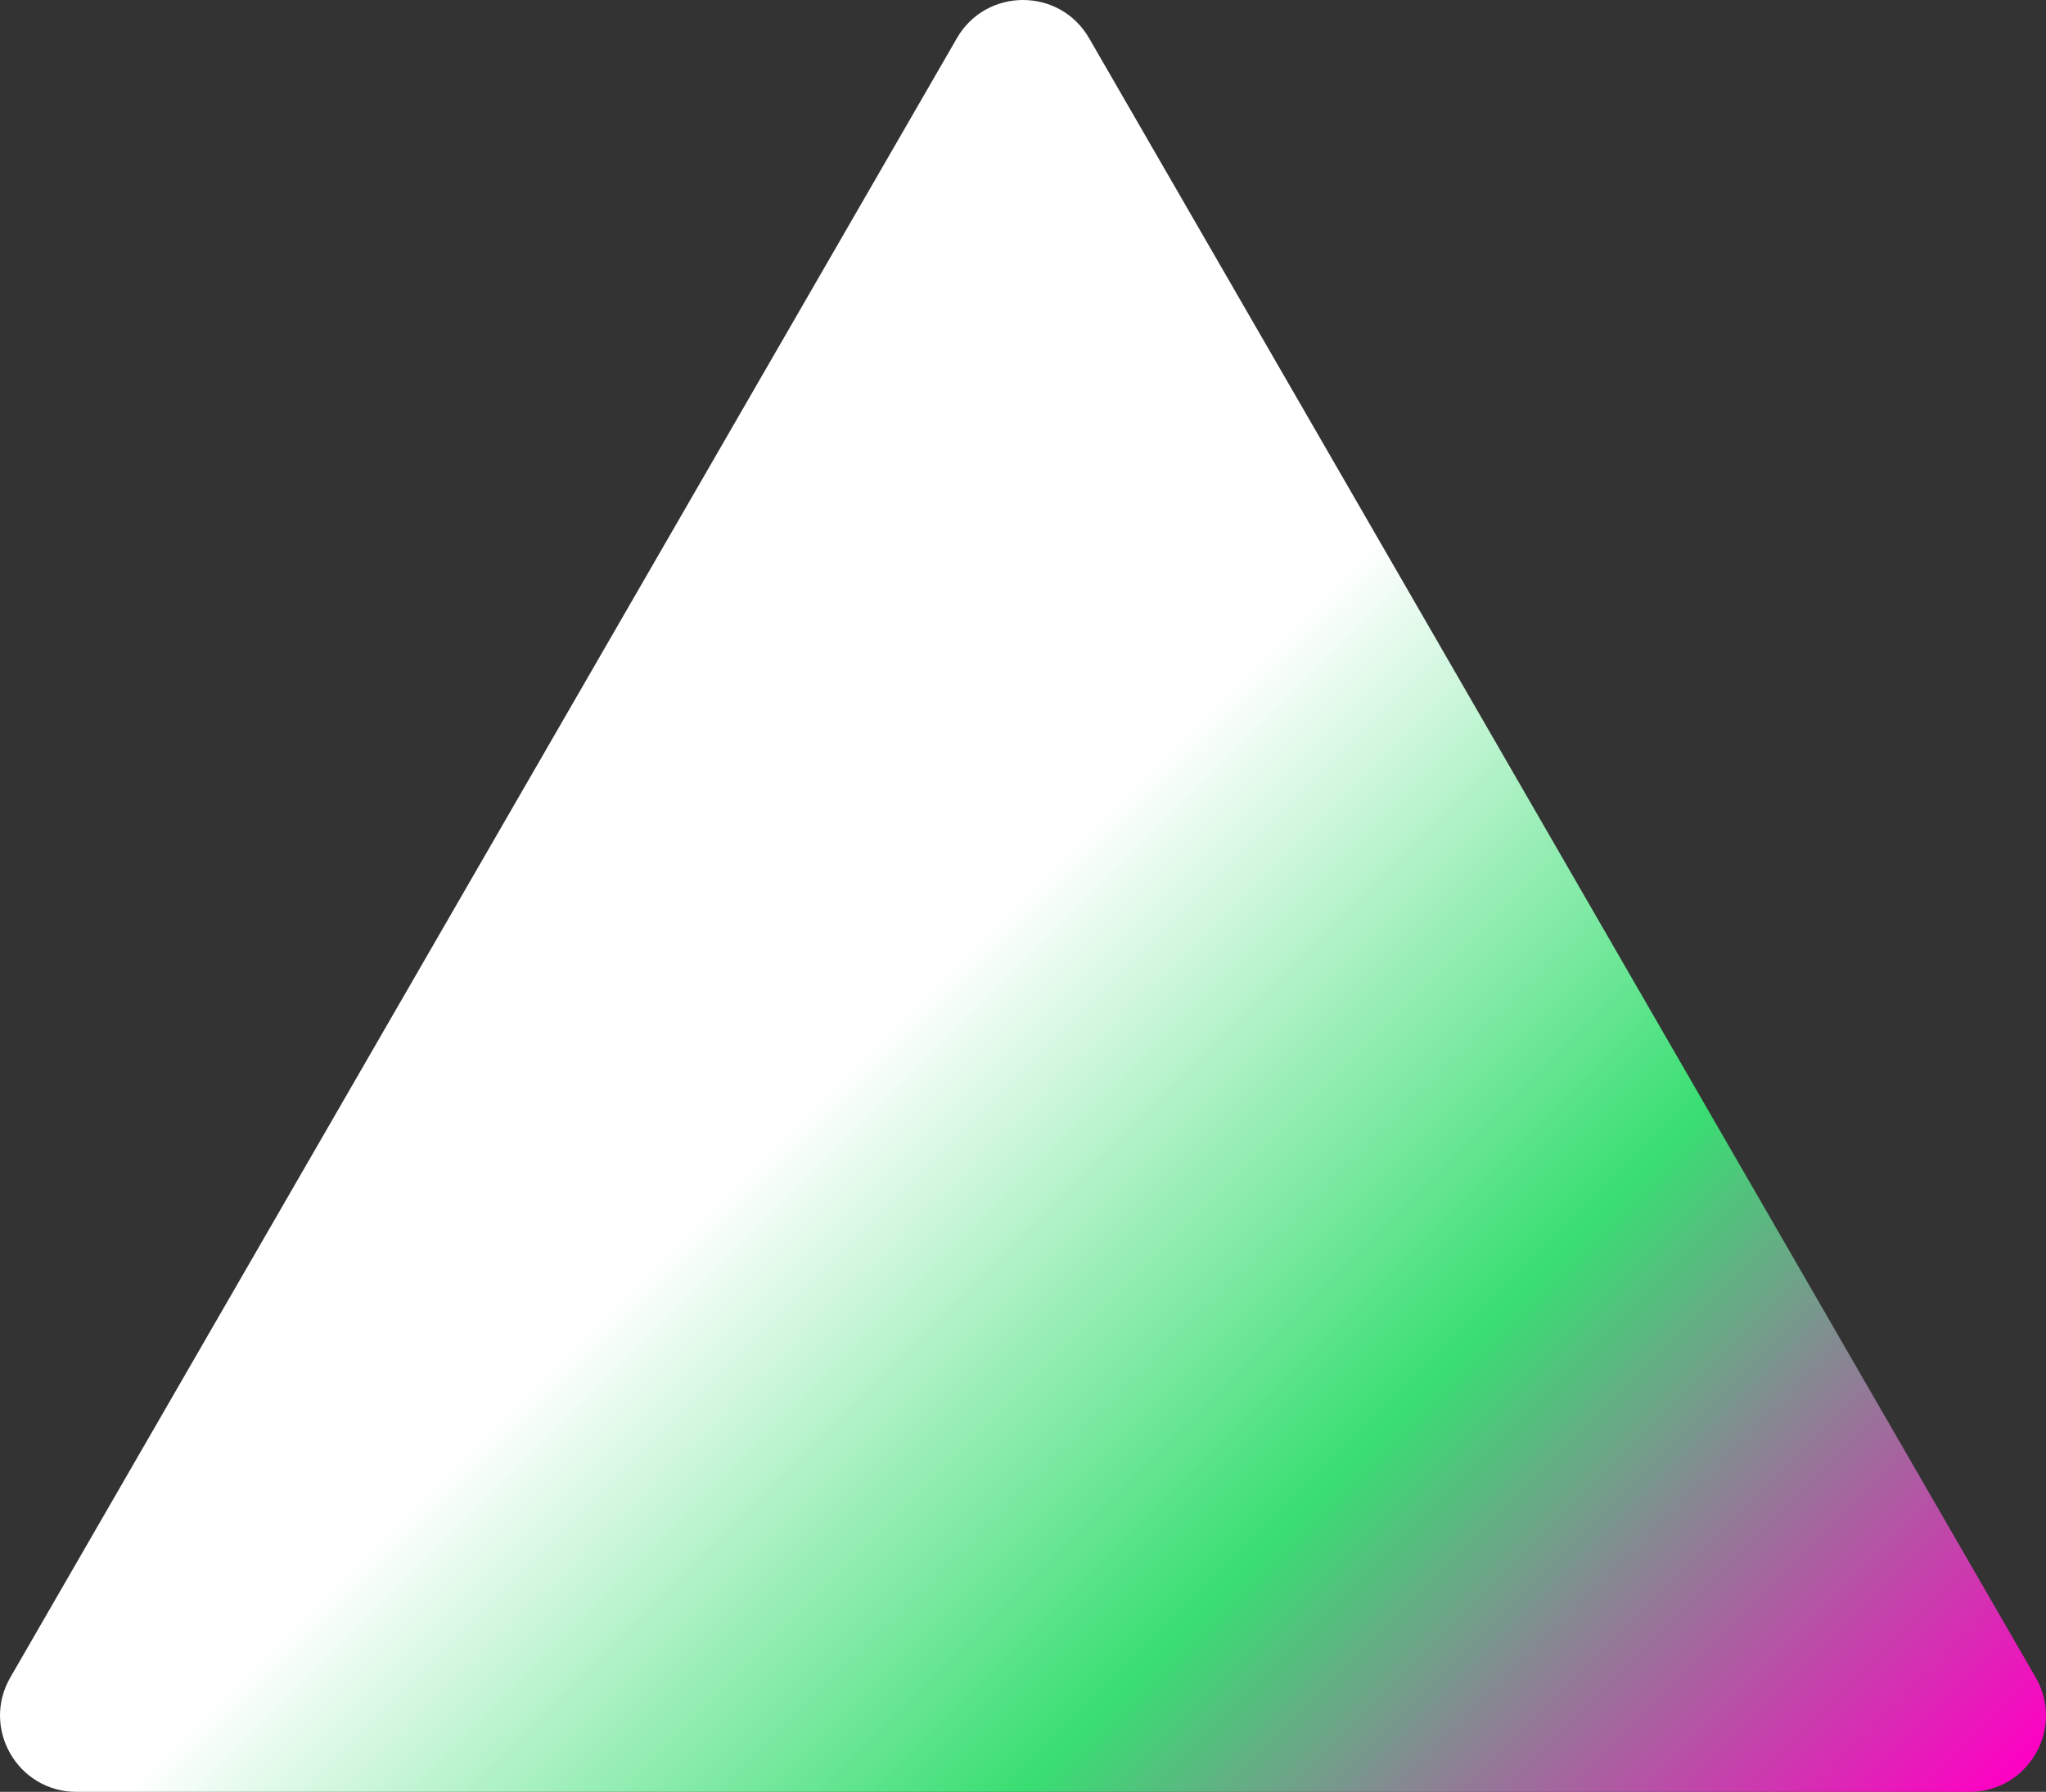 <svg id="_Слой_2" xmlns="http://www.w3.org/2000/svg" width="1080" height="946" xmlns:xlink="http://www.w3.org/1999/xlink" viewBox="0 0 1080 946"><rect x="0" y="0" width="1080" height="946" fill="#333333" stroke="none"/><defs><linearGradient id="_Безымянный_градиент_193" x1="909.78" y1="1092.6" x2="170.22" y2="353.04" gradientUnits="userSpaceOnUse"><stop offset="0" stop-color="#ff00c4"/><stop offset=".35" stop-color="#39de72"/><stop offset=".67" stop-color="#fff"/><stop offset=".98" stop-color="#fff"/><stop offset=".99" stop-color="#fff"/></linearGradient></defs><g id="Shape17_000000"><path id="Shape17_000000-2" d="M505.12 20.14 5.46 885.58c-15.5 26.85 3.88 60.42 34.88 60.42h999.32c31.01.0 50.39-33.57 34.88-60.42L574.88 20.14c-15.5-26.85-54.26-26.85-69.77.0z" fill="url(#_Безымянный_градиент_193)"/></g></svg>